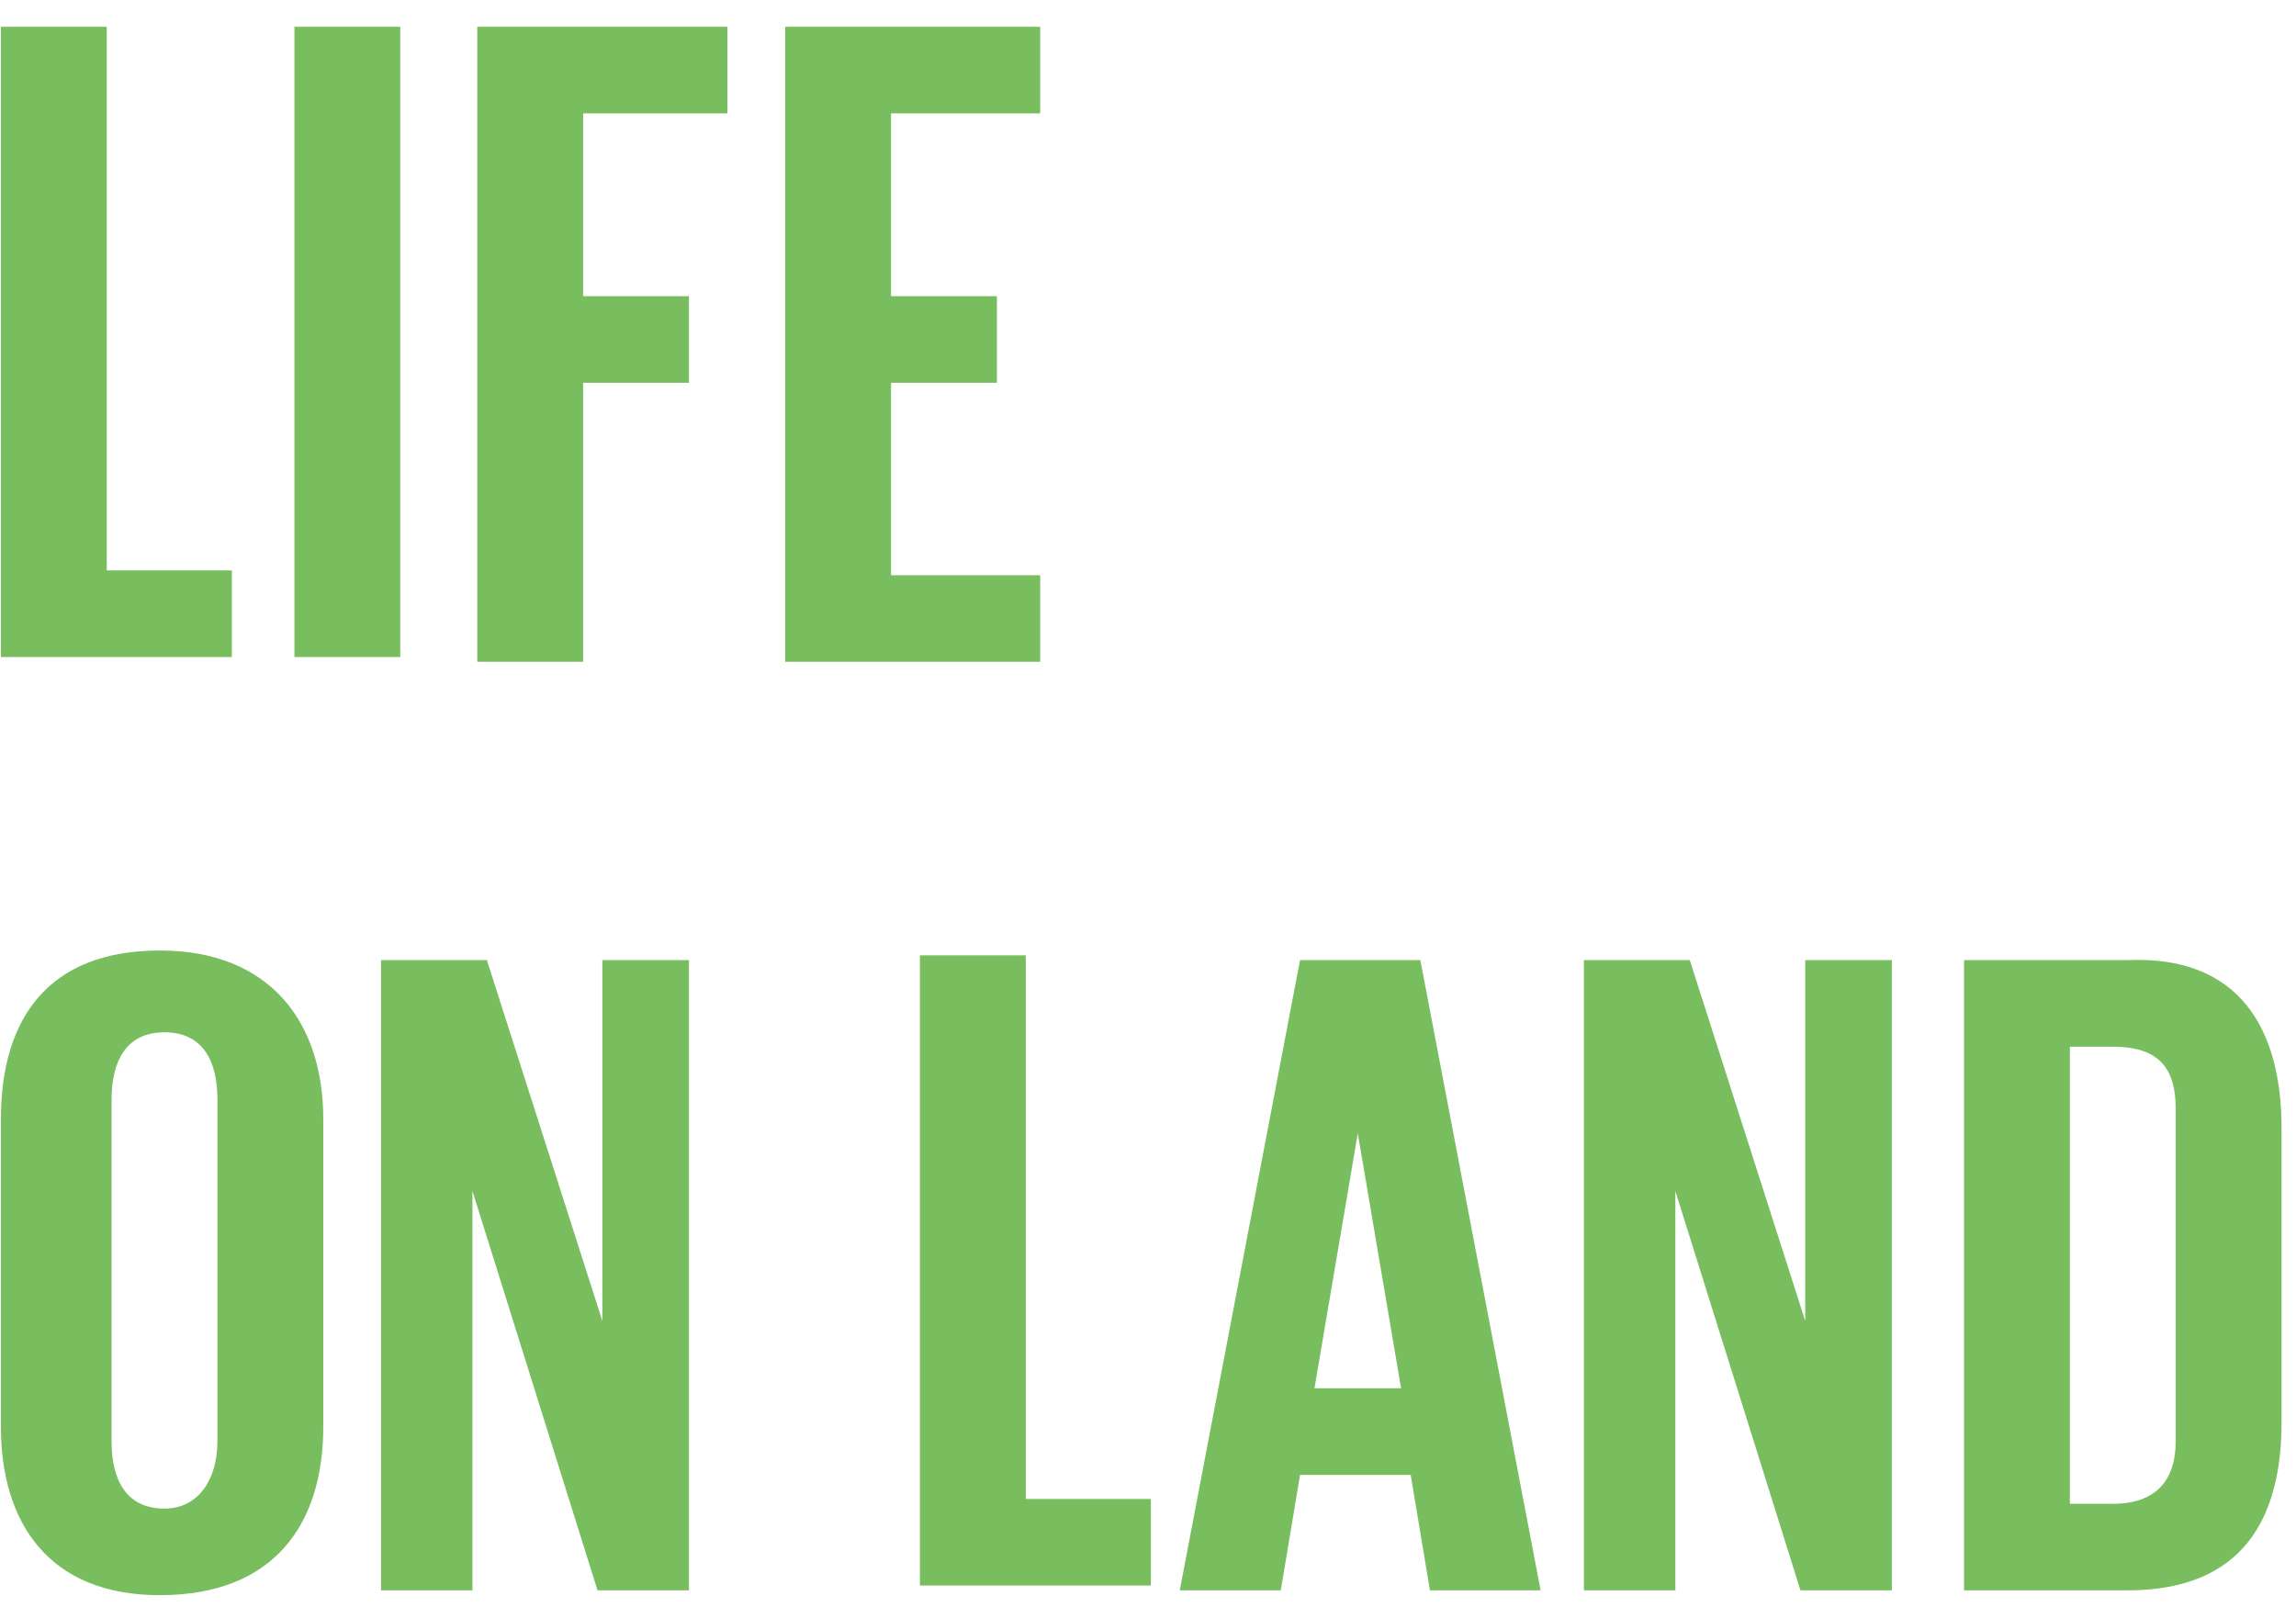<svg width="60" height="42" viewBox="0 0 60 42" fill="none" xmlns="http://www.w3.org/2000/svg">
<path d="M0.024 0.7L2.79 0.7L2.79 14.908H6.059L6.059 17.172H0.024L0.024 0.7ZM7.694 0.7L10.46 0.7V17.172H7.694L7.694 0.7ZM12.472 0.7L19.01 0.7V2.963H15.238V7.741L18.004 7.741V10.005H15.238V17.297H12.472V0.7ZM20.519 0.7L27.183 0.7V2.963L23.285 2.963V7.741H26.052V10.005H23.285V15.034H27.183V17.297H20.519V0.7Z" fill="#79BE5E"/>
<path d="M0.024 37.29L0.024 29.243C0.024 26.602 1.281 24.842 4.173 24.842C7.065 24.842 8.448 26.728 8.448 29.243L8.448 37.29C8.448 39.805 7.191 41.691 4.173 41.691C1.281 41.691 0.024 39.805 0.024 37.29ZM5.682 37.667V28.74C5.682 27.734 5.305 26.98 4.299 26.98C3.293 26.98 2.916 27.734 2.916 28.74V37.667C2.916 38.673 3.293 39.428 4.299 39.428C5.179 39.428 5.682 38.673 5.682 37.667ZM12.346 31.129L12.346 41.565H9.957L9.957 25.093H12.723L15.741 34.524L15.741 25.093H18.004V41.565H15.615L12.346 31.129ZM24.04 24.968H26.806V39.176H30.075V41.439H24.04V24.968ZM30.83 41.565L33.973 25.093H37.117L40.26 41.565H37.368L36.865 38.547H33.973L33.47 41.565H30.83ZM34.35 36.284H36.614L35.482 29.62L34.35 36.284ZM43.781 31.129V41.565H41.392V25.093H44.158L47.175 34.524V25.093H49.439V41.565H47.05L43.781 31.129ZM59.623 29.494V37.164C59.623 39.679 58.617 41.565 55.6 41.565H51.325V25.093H55.6C58.492 24.968 59.623 26.854 59.623 29.494ZM55.223 39.302C56.354 39.302 56.857 38.673 56.857 37.667V28.991C56.857 27.985 56.48 27.357 55.223 27.357H54.091V39.302H55.223Z" fill="#79BE5E"/>
</svg>
